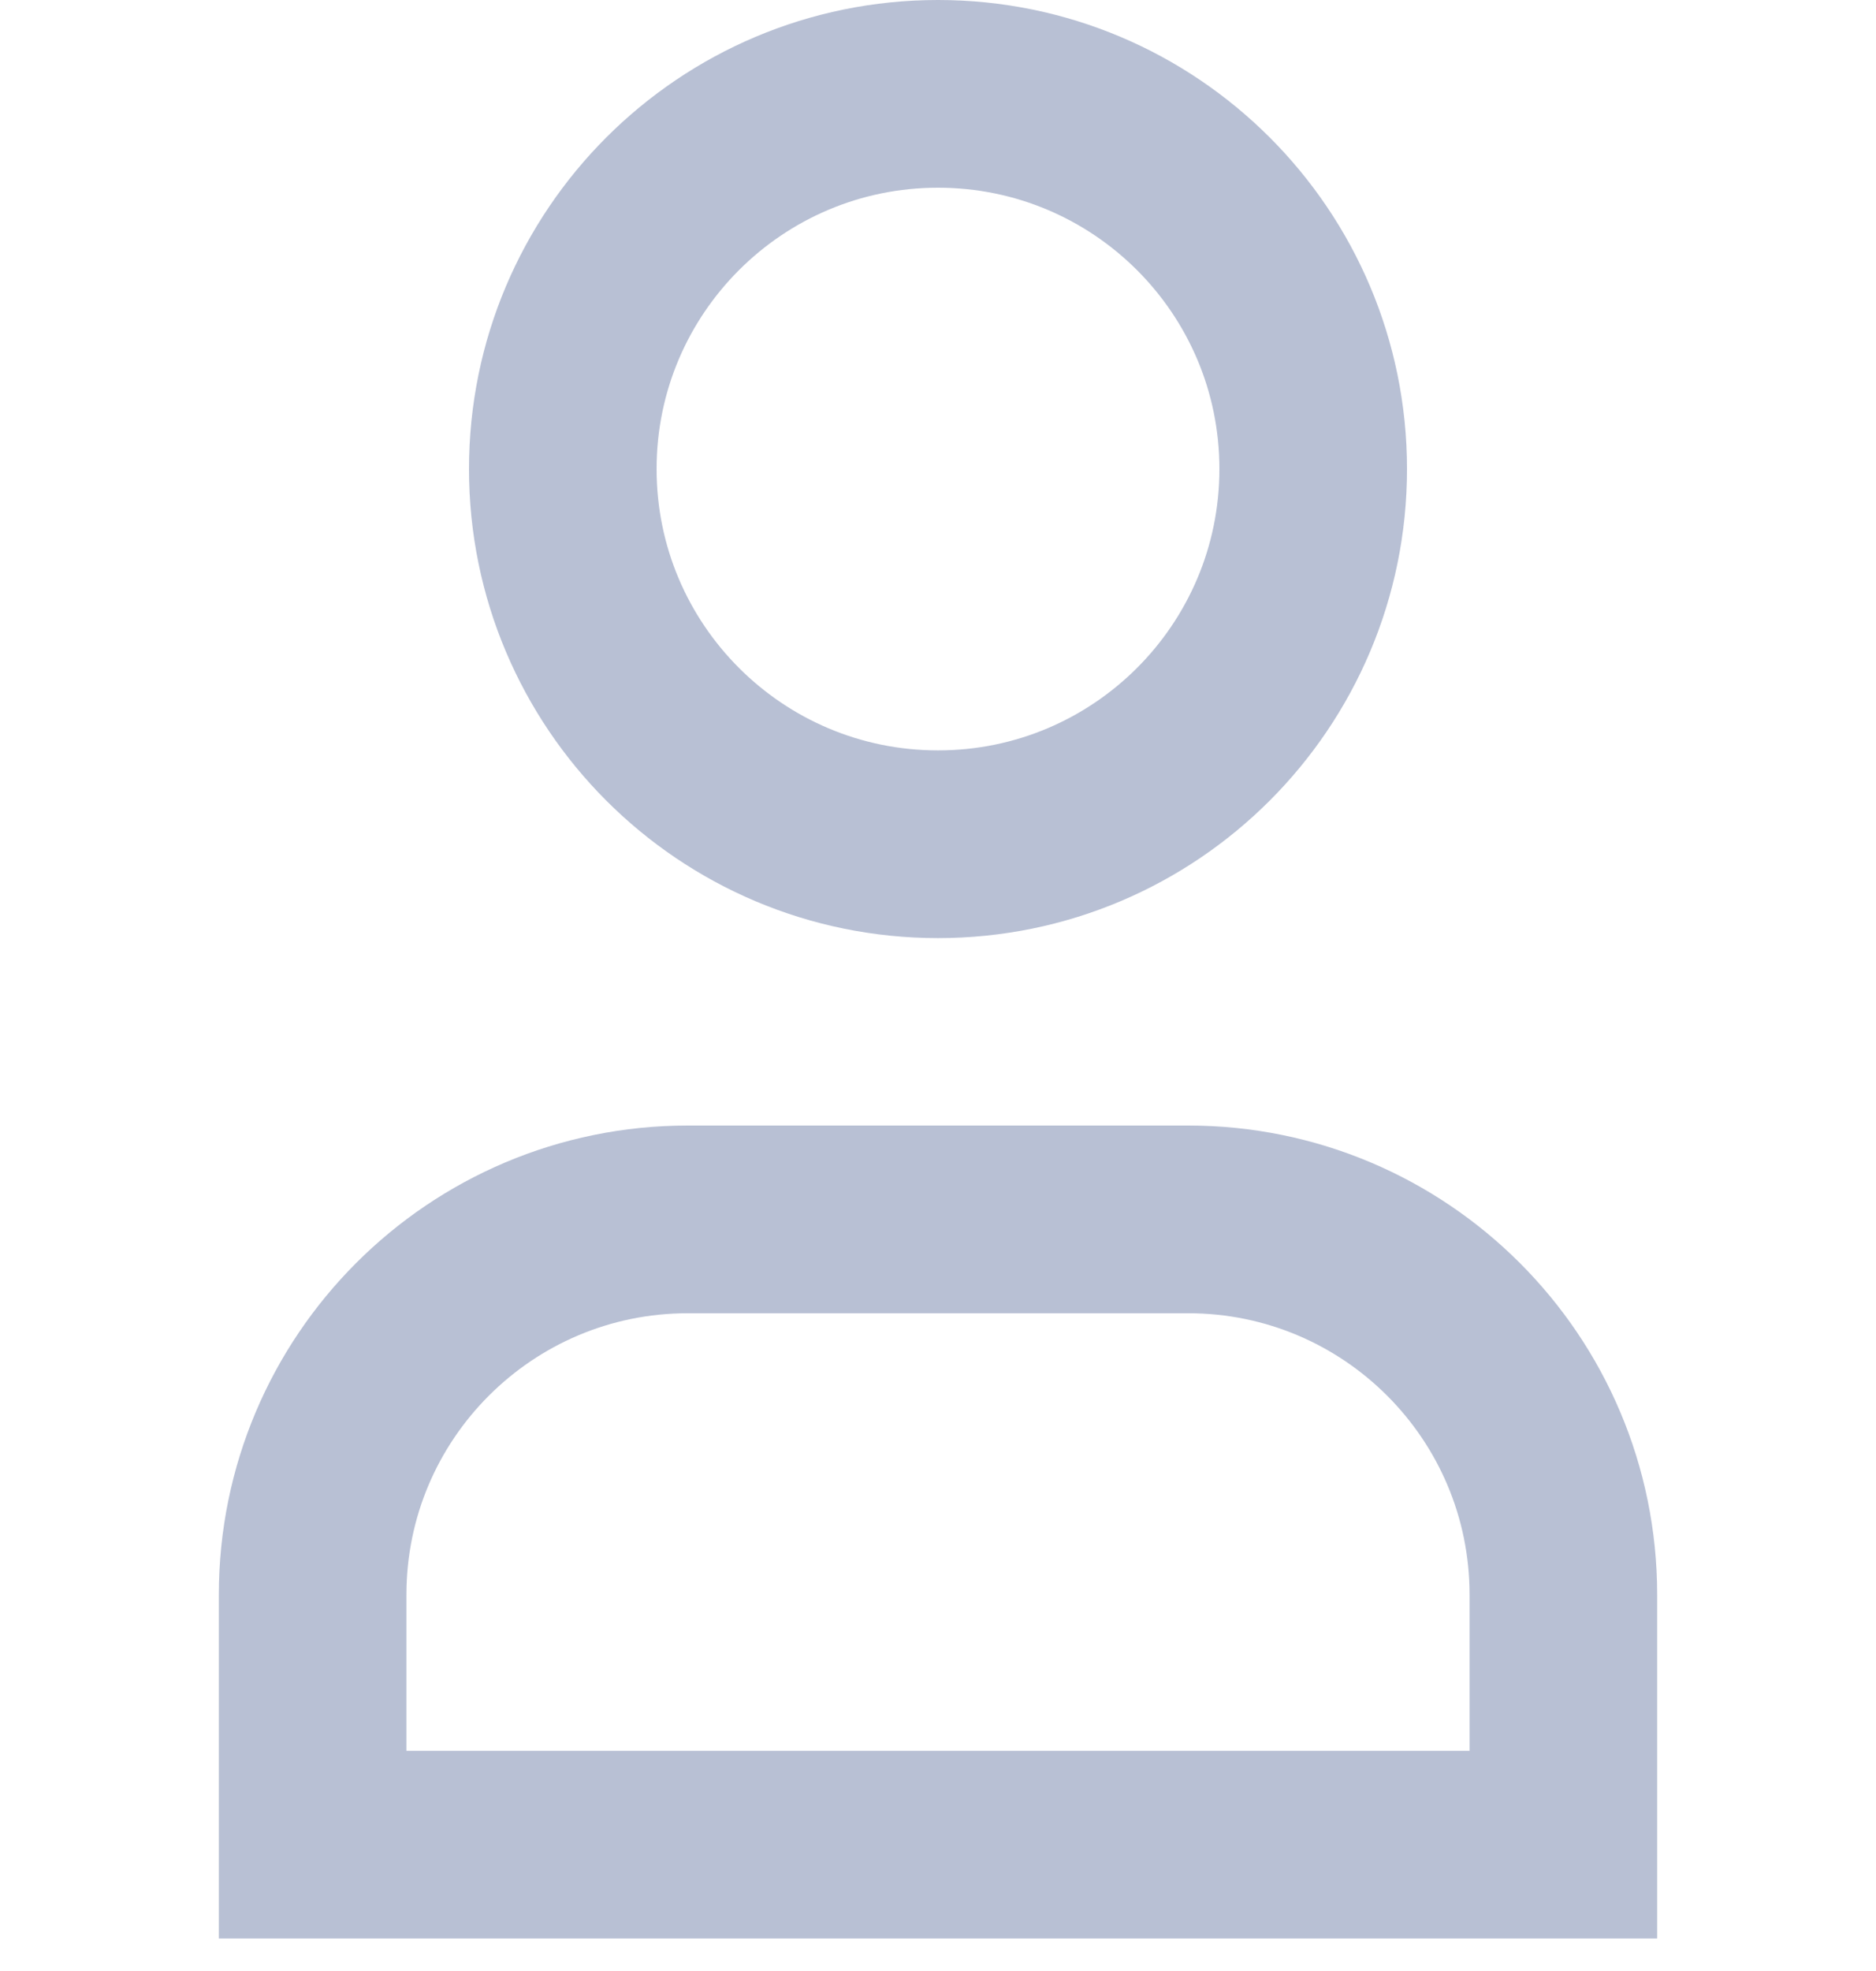 <svg width="20" height="21" viewBox="0 0 20 21" fill="none" xmlns="http://www.w3.org/2000/svg">
<path fill-rule="evenodd" clip-rule="evenodd" d="M14 4.997C14 7.205 12.209 8.995 10 8.995C7.791 8.995 6 7.205 6 4.997C6 2.789 7.791 1 10 1C12.209 1 14 2.789 14 4.997Z" stroke="#8996B8" stroke-opacity="0.6" stroke-width="2" stroke-linecap="square"/>
<path fill-rule="evenodd" clip-rule="evenodd" d="M16.667 19.654H3.333C3.333 18.708 3.333 17.807 3.333 16.991C3.333 14.782 5.124 12.992 7.333 12.992H12.667C14.876 12.992 16.667 14.782 16.667 16.991C16.667 17.807 16.667 18.708 16.667 19.654Z" stroke="#8996B8" stroke-opacity="0.6" stroke-width="2" stroke-linecap="square"/>
</svg>
